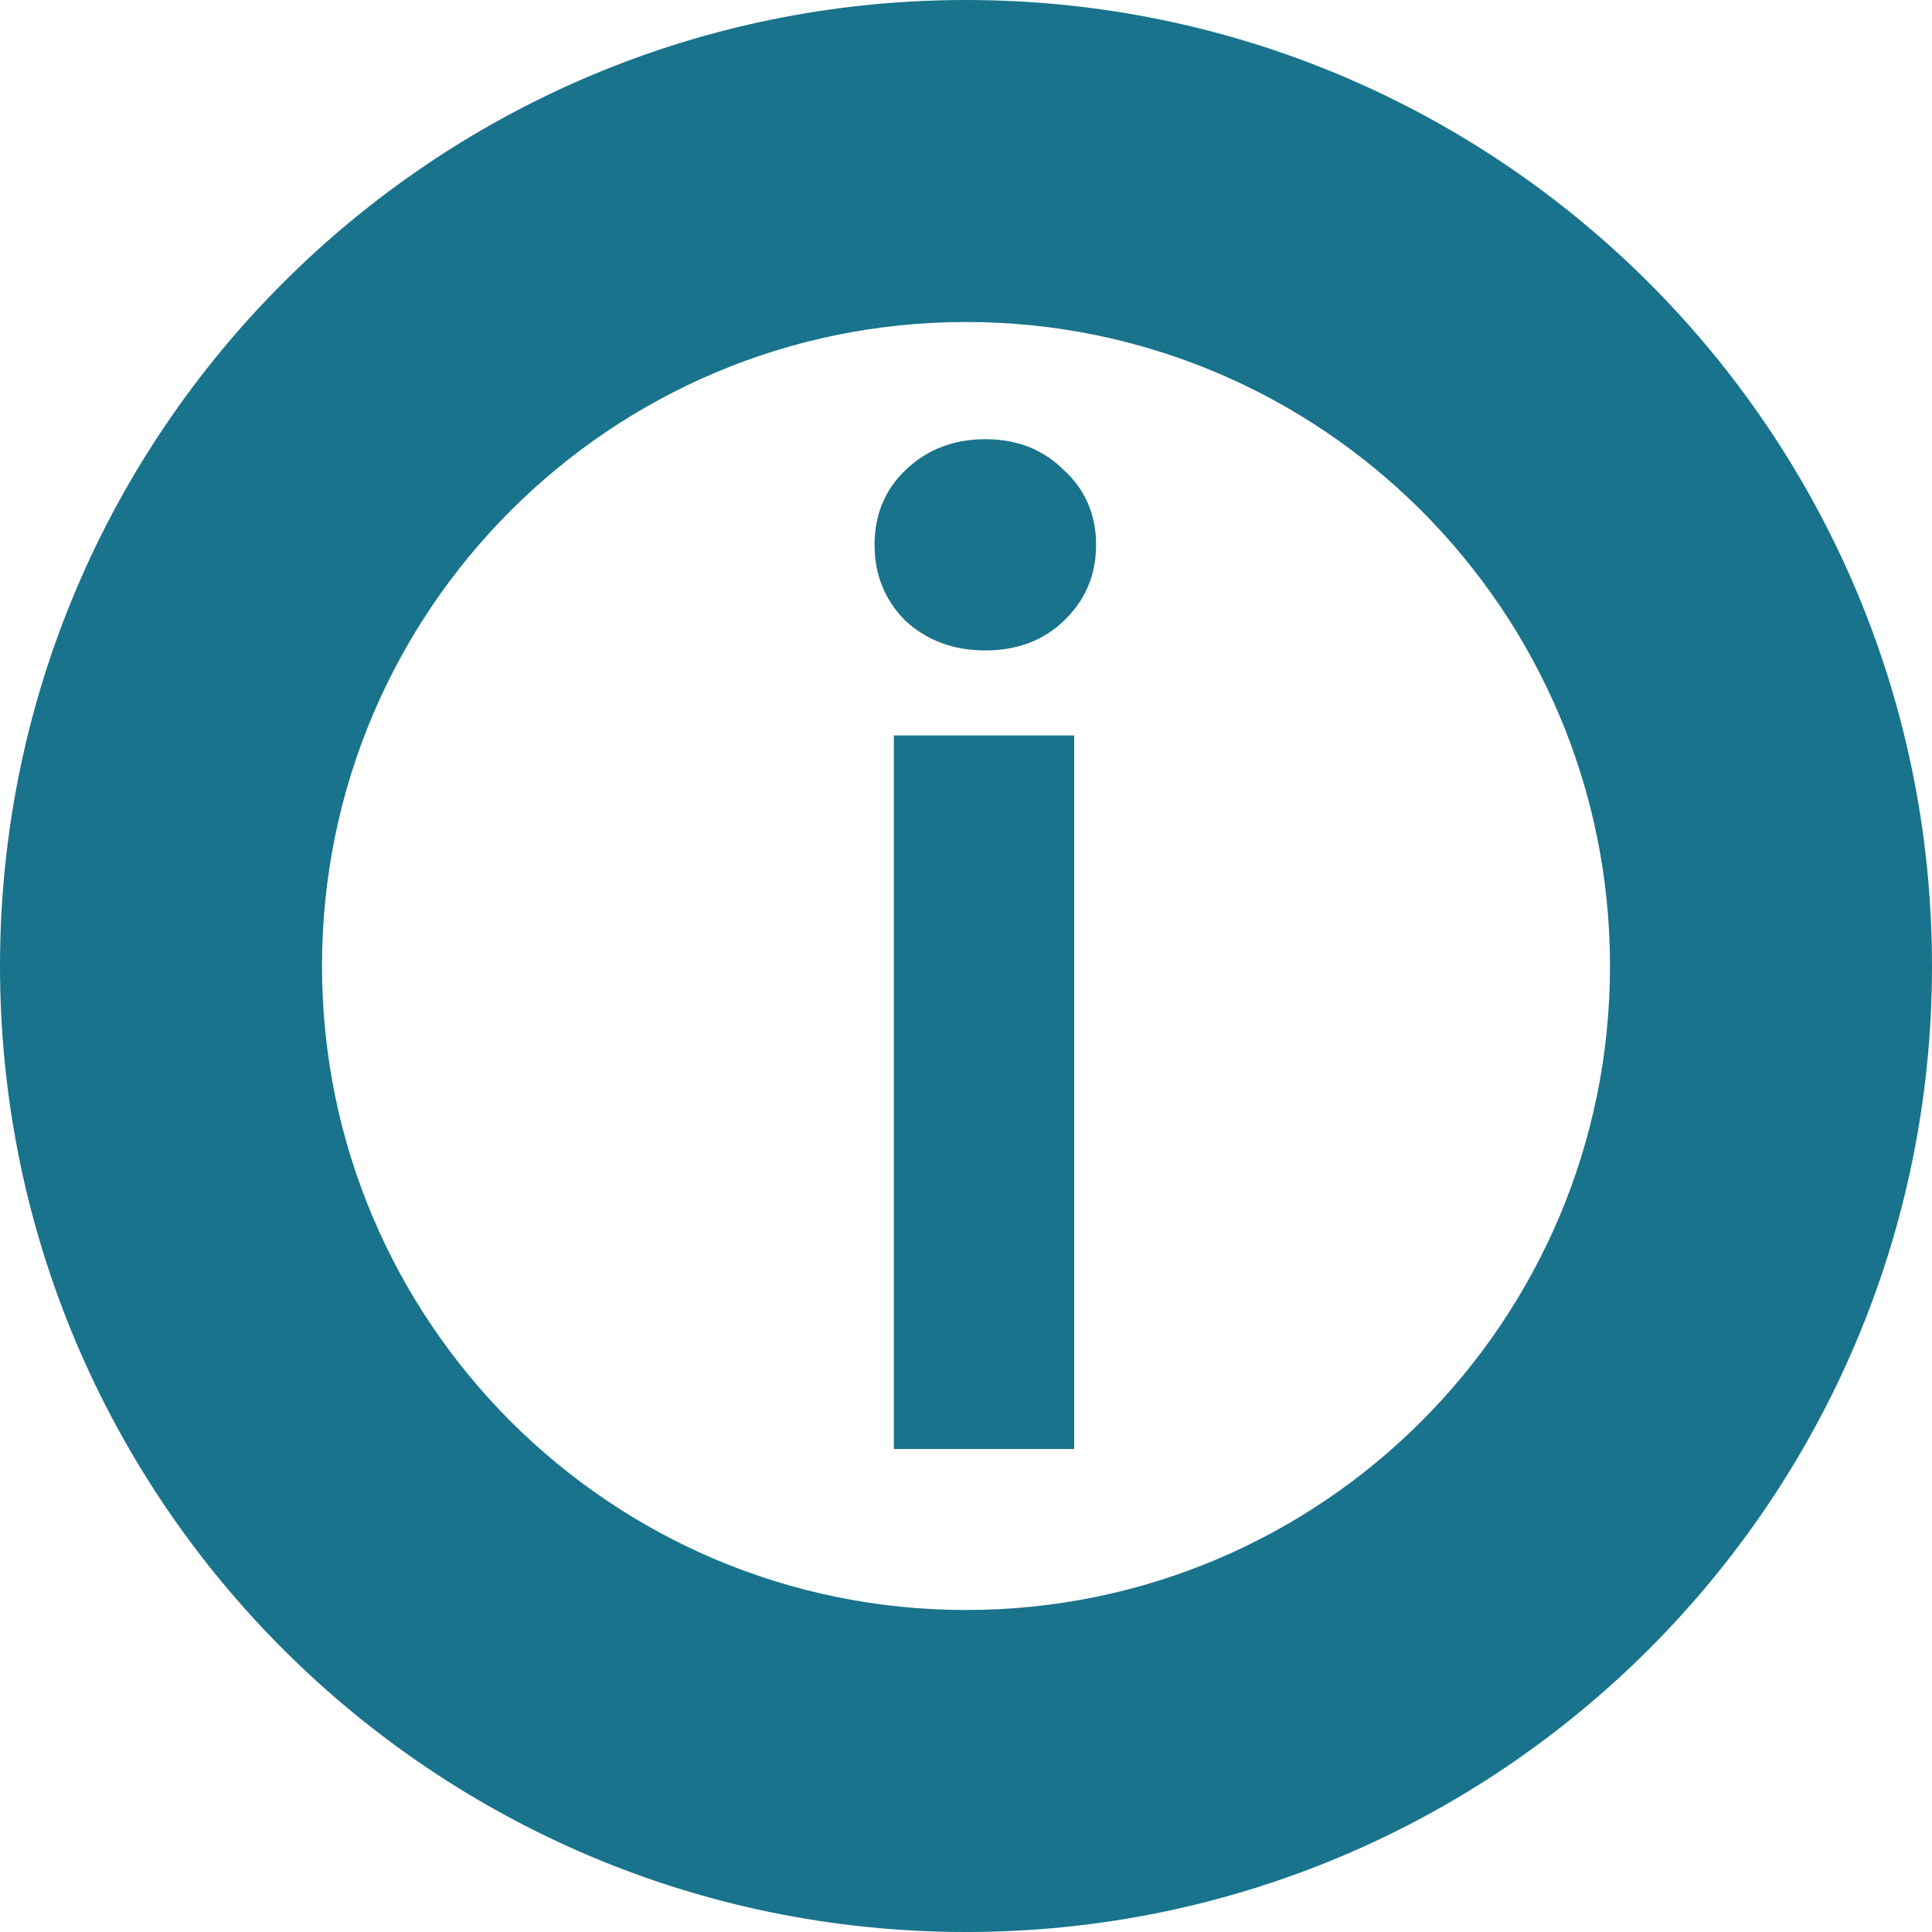<svg width="15" height="15" viewBox="0 0 15 15" fill="none" xmlns="http://www.w3.org/2000/svg">
<path d="M7.03 4.82C7.197 4.973 7.403 5.05 7.65 5.05C7.897 5.05 8.1 4.973 8.26 4.82C8.427 4.66 8.51 4.463 8.51 4.23C8.51 3.997 8.427 3.803 8.26 3.65C8.1 3.49 7.897 3.41 7.65 3.41C7.403 3.41 7.197 3.49 7.03 3.65C6.87 3.803 6.79 3.997 6.79 4.23C6.79 4.463 6.87 4.66 7.03 4.82Z" fill="#19738C"/>
<path d="M8.34 11.25V5.71H6.94V11.25H8.34Z" fill="#19738C"/>
<path fill-rule="evenodd" clip-rule="evenodd" d="M15 7.5C15 11.642 11.642 15 7.5 15C3.358 15 0 11.642 0 7.5C0 3.358 3.358 0 7.5 0C11.642 0 15 3.358 15 7.5ZM12.5 7.5C12.5 10.261 10.261 12.5 7.5 12.5C4.739 12.5 2.5 10.261 2.5 7.5C2.5 4.739 4.739 2.5 7.5 2.5C10.261 2.5 12.5 4.739 12.5 7.5Z" fill="#19738C"/>
</svg>

